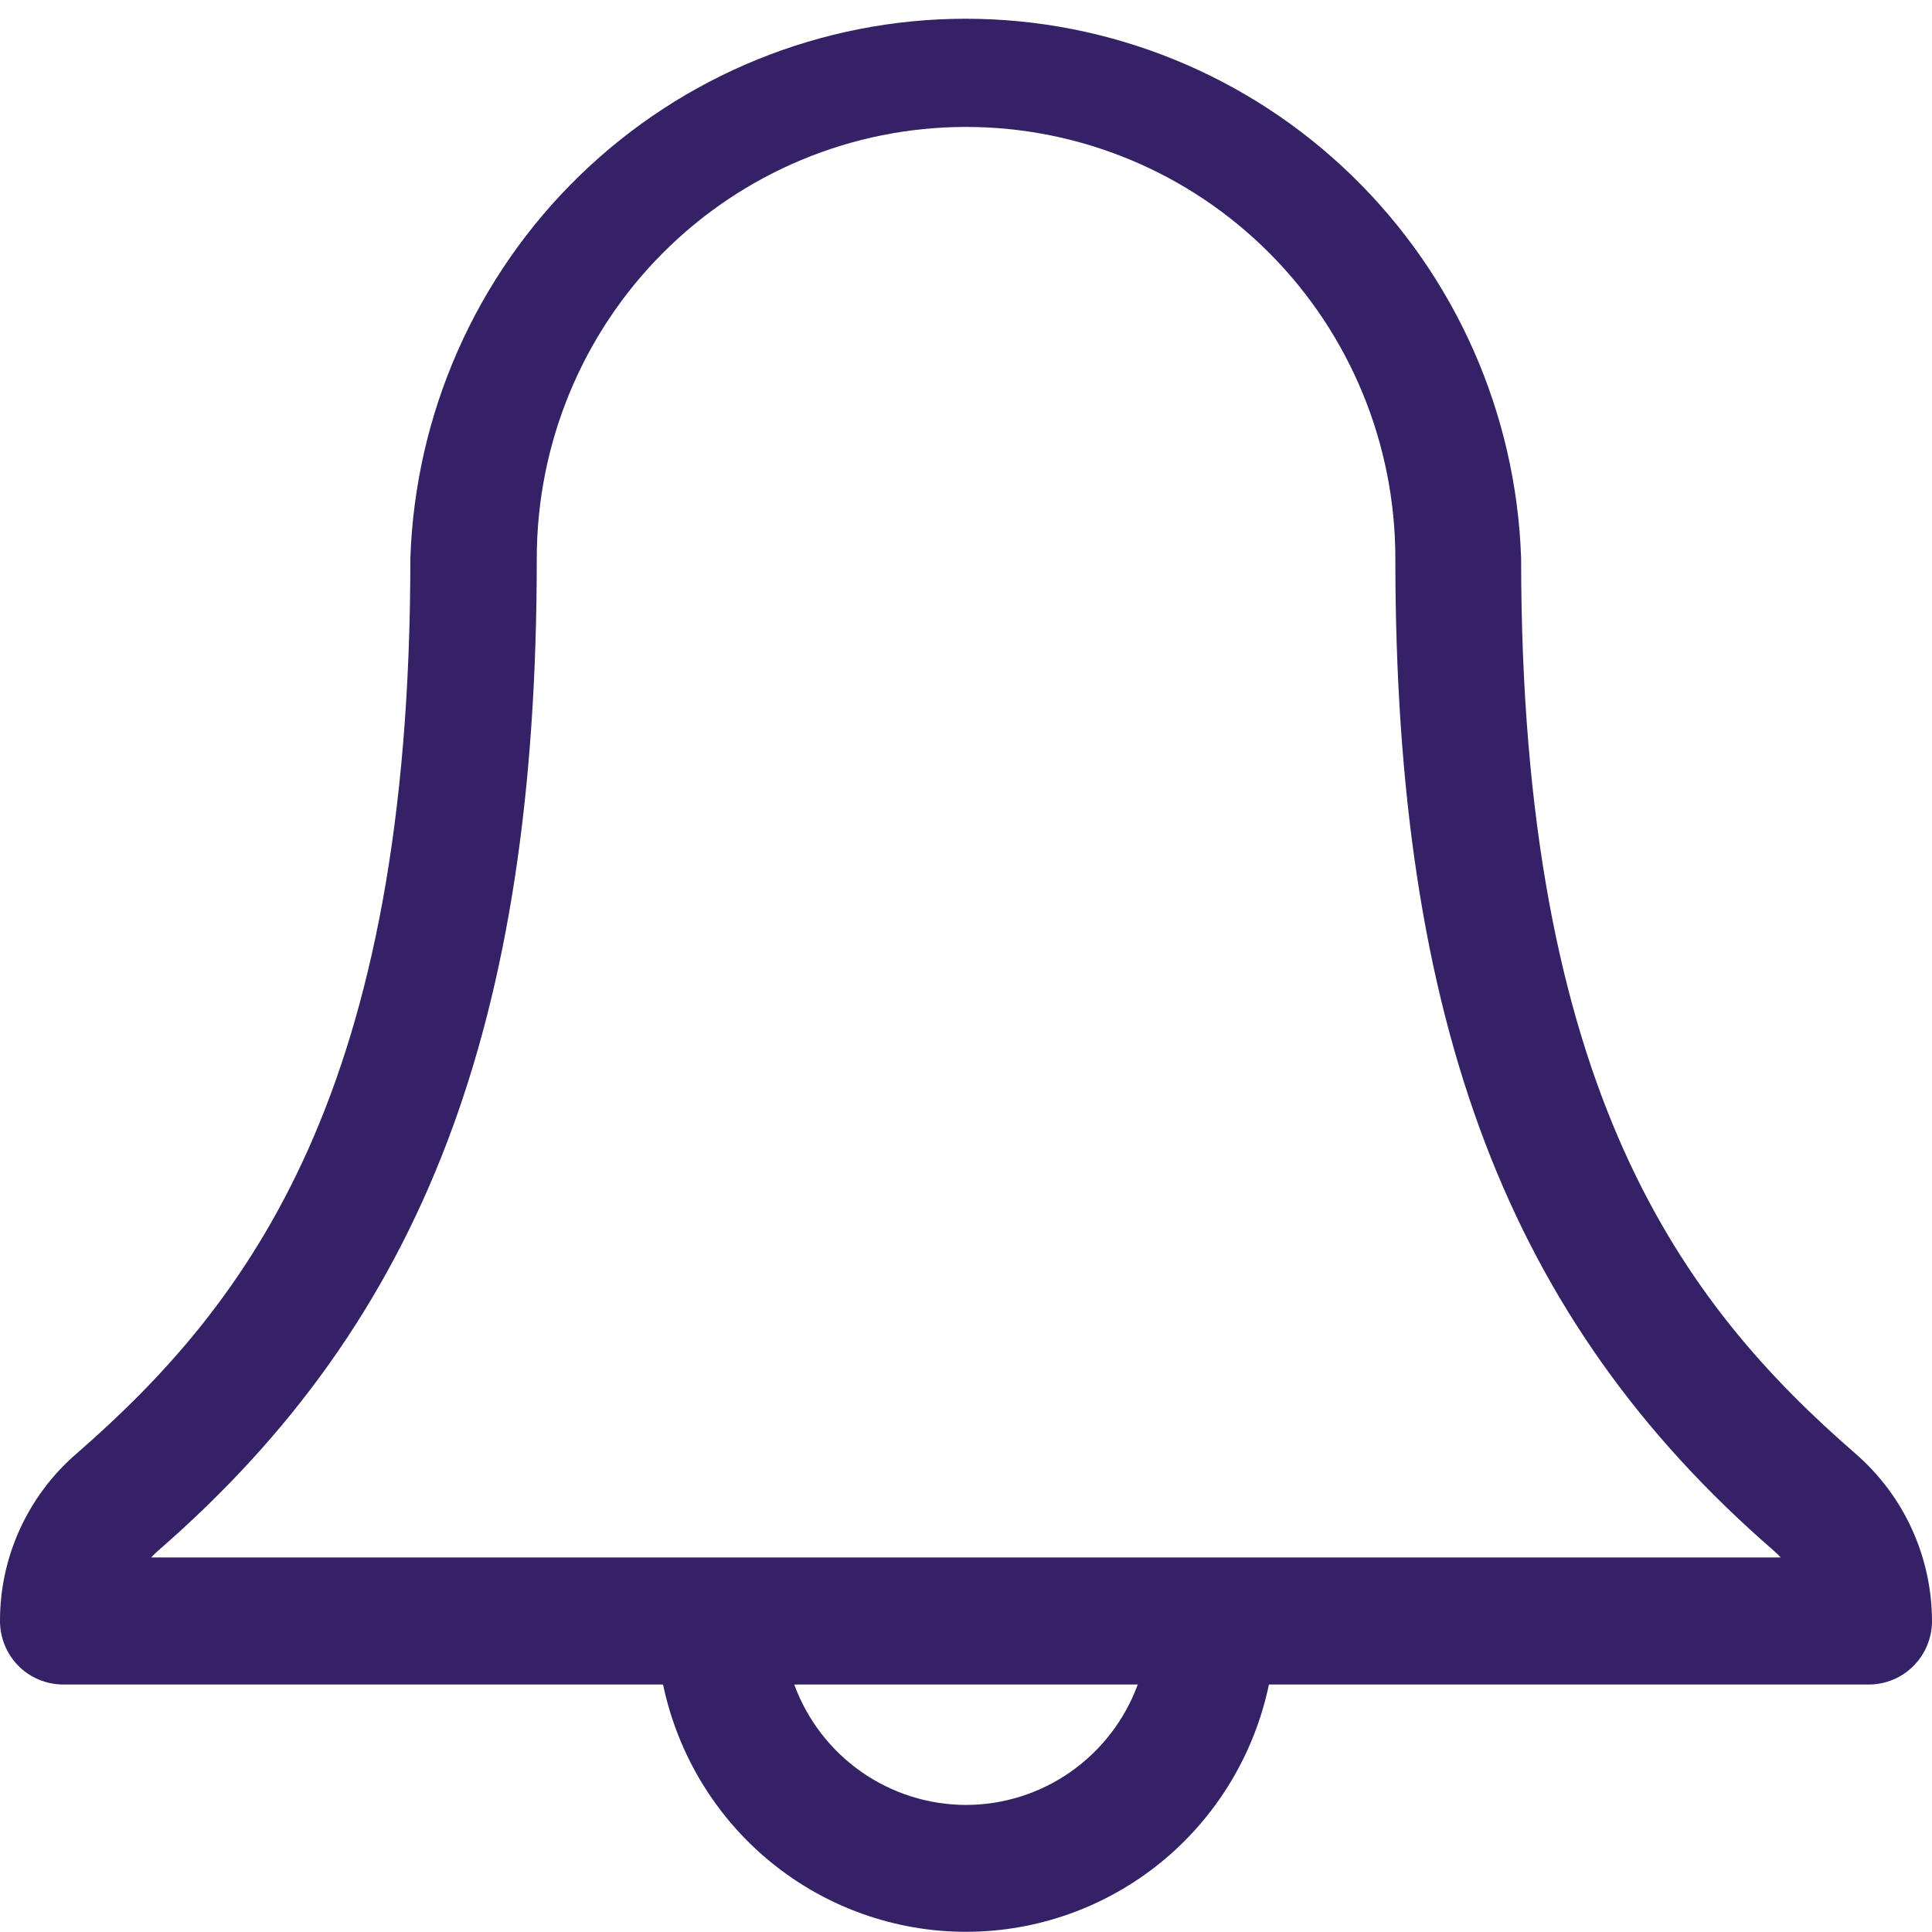 <svg width="30" height="30" viewBox="0 0 30 30" fill="none" xmlns="http://www.w3.org/2000/svg">
<g clip-path="url(#clip0)">
<path d="M1.179 22.58C3.875 20.235 6.372 16.935 6.372 8.671C6.447 6.423 7.389 4.292 8.998 2.729C10.607 1.165 12.758 0.291 14.996 0.291C17.234 0.291 19.385 1.165 20.994 2.729C22.603 4.292 23.545 6.423 23.62 8.671C23.62 16.935 26.123 20.24 28.822 22.581C29.191 22.904 29.487 23.301 29.69 23.748C29.893 24.195 29.999 24.68 30 25.171C30 25.433 29.897 25.683 29.712 25.869C29.529 26.053 29.279 26.157 29.018 26.157H19.704C19.477 27.243 18.886 28.217 18.03 28.916C17.173 29.615 16.103 29.997 15 29.997C13.897 29.997 12.827 29.615 11.97 28.916C11.114 28.217 10.523 27.243 10.296 26.157H0.982C0.721 26.157 0.472 26.053 0.287 25.869C0.103 25.683 -1.93595e-06 25.433 -1.93595e-06 25.171C-0.001 24.679 0.104 24.193 0.308 23.746C0.512 23.299 0.809 22.901 1.179 22.58V22.58ZM15.001 28.027C15.582 28.026 16.149 27.847 16.626 27.512C17.102 27.178 17.466 26.705 17.667 26.157H12.333C12.534 26.706 12.898 27.179 13.375 27.513C13.852 27.847 14.419 28.026 15.001 28.027V28.027ZM27.651 24.184C27.615 24.145 27.577 24.108 27.536 24.073C23.422 20.501 21.667 15.896 21.667 8.671C21.667 6.894 20.965 5.19 19.715 3.934C18.464 2.677 16.769 1.971 15.001 1.971C13.233 1.971 11.537 2.677 10.287 3.934C9.037 5.19 8.335 6.894 8.335 8.671C8.335 15.889 6.578 20.495 2.462 24.073C2.422 24.108 2.384 24.145 2.347 24.184H27.651Z" fill="#352166"/>
</g>
<defs>
<clipPath id="clip0">
<rect width="30" height="30" fill="white" transform="matrix(-1 0 0 1 30 0)"/>
</clipPath>
</defs>
</svg>
